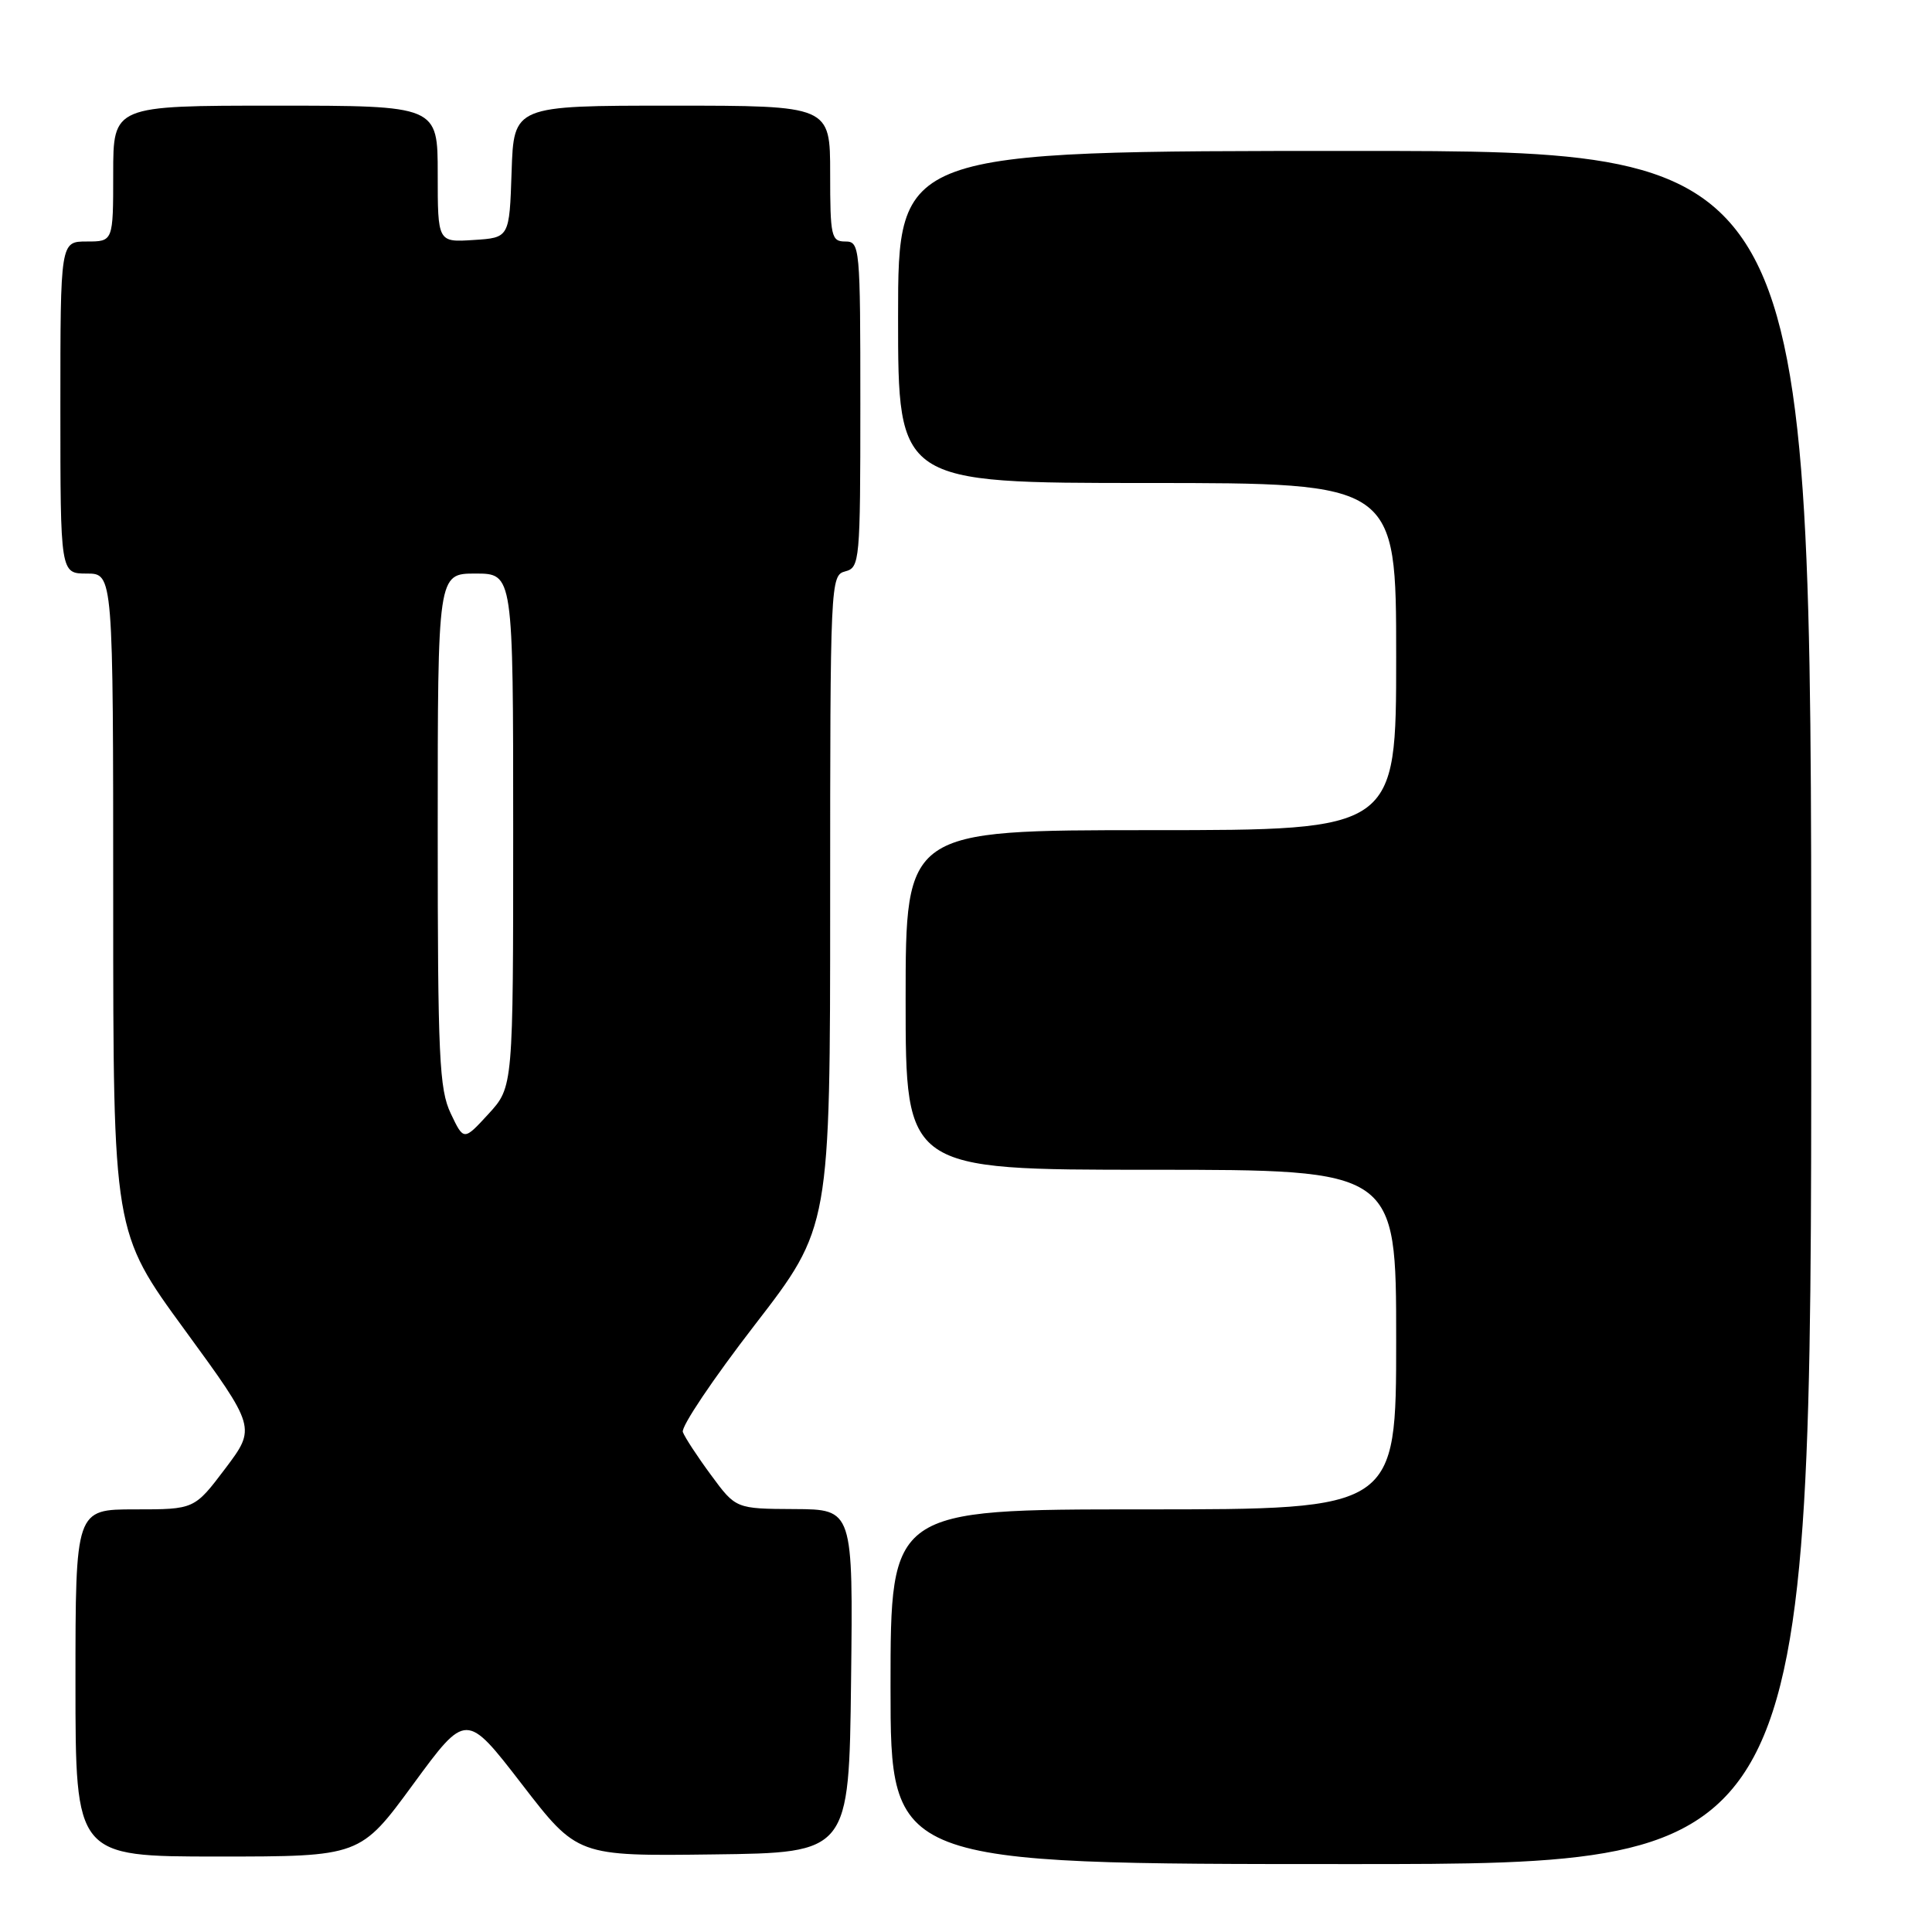 <?xml version="1.0" encoding="UTF-8" standalone="no"?>
<!DOCTYPE svg PUBLIC "-//W3C//DTD SVG 1.1//EN" "http://www.w3.org/Graphics/SVG/1.1/DTD/svg11.dtd" >
<svg xmlns="http://www.w3.org/2000/svg" xmlns:xlink="http://www.w3.org/1999/xlink" version="1.1" viewBox="0 0 256 256">
 <g >
 <path fill="currentColor"
d=" M 240.00 133.50 C 240.00 20.00 240.00 20.00 179.50 20.00 C 119.00 20.00 119.00 20.00 119.00 42.00 C 119.00 64.00 119.00 64.00 152.00 64.00 C 185.00 64.00 185.00 64.00 185.00 87.00 C 185.00 110.00 185.00 110.00 152.50 110.00 C 120.00 110.00 120.00 110.00 120.00 132.50 C 120.00 155.00 120.00 155.00 152.50 155.00 C 185.00 155.00 185.00 155.00 185.00 177.50 C 185.00 200.00 185.00 200.00 151.50 200.00 C 118.00 200.00 118.00 200.00 118.00 223.50 C 118.00 247.00 118.00 247.00 179.00 247.00 C 240.00 247.00 240.00 247.00 240.00 133.50 Z  M 54.75 236.42 C 61.77 226.85 61.77 226.85 69.14 236.40 C 76.50 245.95 76.50 245.95 94.50 245.72 C 112.50 245.50 112.50 245.50 112.77 222.75 C 113.04 200.00 113.04 200.00 105.27 199.96 C 97.50 199.92 97.50 199.92 94.22 195.46 C 92.41 193.01 90.73 190.44 90.48 189.75 C 90.22 189.06 94.51 182.68 100.01 175.56 C 110.00 162.62 110.00 162.62 110.00 119.43 C 110.00 77.07 110.04 76.22 112.00 75.71 C 113.92 75.21 114.00 74.35 114.00 53.59 C 114.00 32.67 113.94 32.00 112.00 32.00 C 110.15 32.00 110.00 31.33 110.00 23.00 C 110.00 14.00 110.00 14.00 89.04 14.00 C 68.08 14.00 68.08 14.00 67.79 22.75 C 67.50 31.50 67.50 31.50 62.75 31.80 C 58.00 32.11 58.00 32.11 58.00 23.05 C 58.00 14.00 58.00 14.00 36.50 14.00 C 15.00 14.00 15.00 14.00 15.00 23.00 C 15.00 32.00 15.00 32.00 11.50 32.00 C 8.00 32.00 8.00 32.00 8.00 54.00 C 8.00 76.00 8.00 76.00 11.50 76.00 C 15.00 76.00 15.00 76.00 15.00 119.62 C 15.00 163.25 15.00 163.25 24.47 176.21 C 33.93 189.17 33.93 189.17 29.85 194.59 C 25.76 200.00 25.76 200.00 17.88 200.00 C 10.00 200.00 10.00 200.00 10.00 223.00 C 10.00 246.00 10.00 246.00 28.87 246.00 C 47.73 246.00 47.73 246.00 54.75 236.42 Z  M 59.73 147.55 C 58.20 144.34 58.00 140.07 58.00 109.97 C 58.00 76.00 58.00 76.00 63.00 76.00 C 68.00 76.00 68.00 76.00 68.00 110.01 C 68.00 144.03 68.00 144.03 64.73 147.60 C 61.45 151.17 61.45 151.17 59.73 147.55 Z "/>
</g>
</svg>